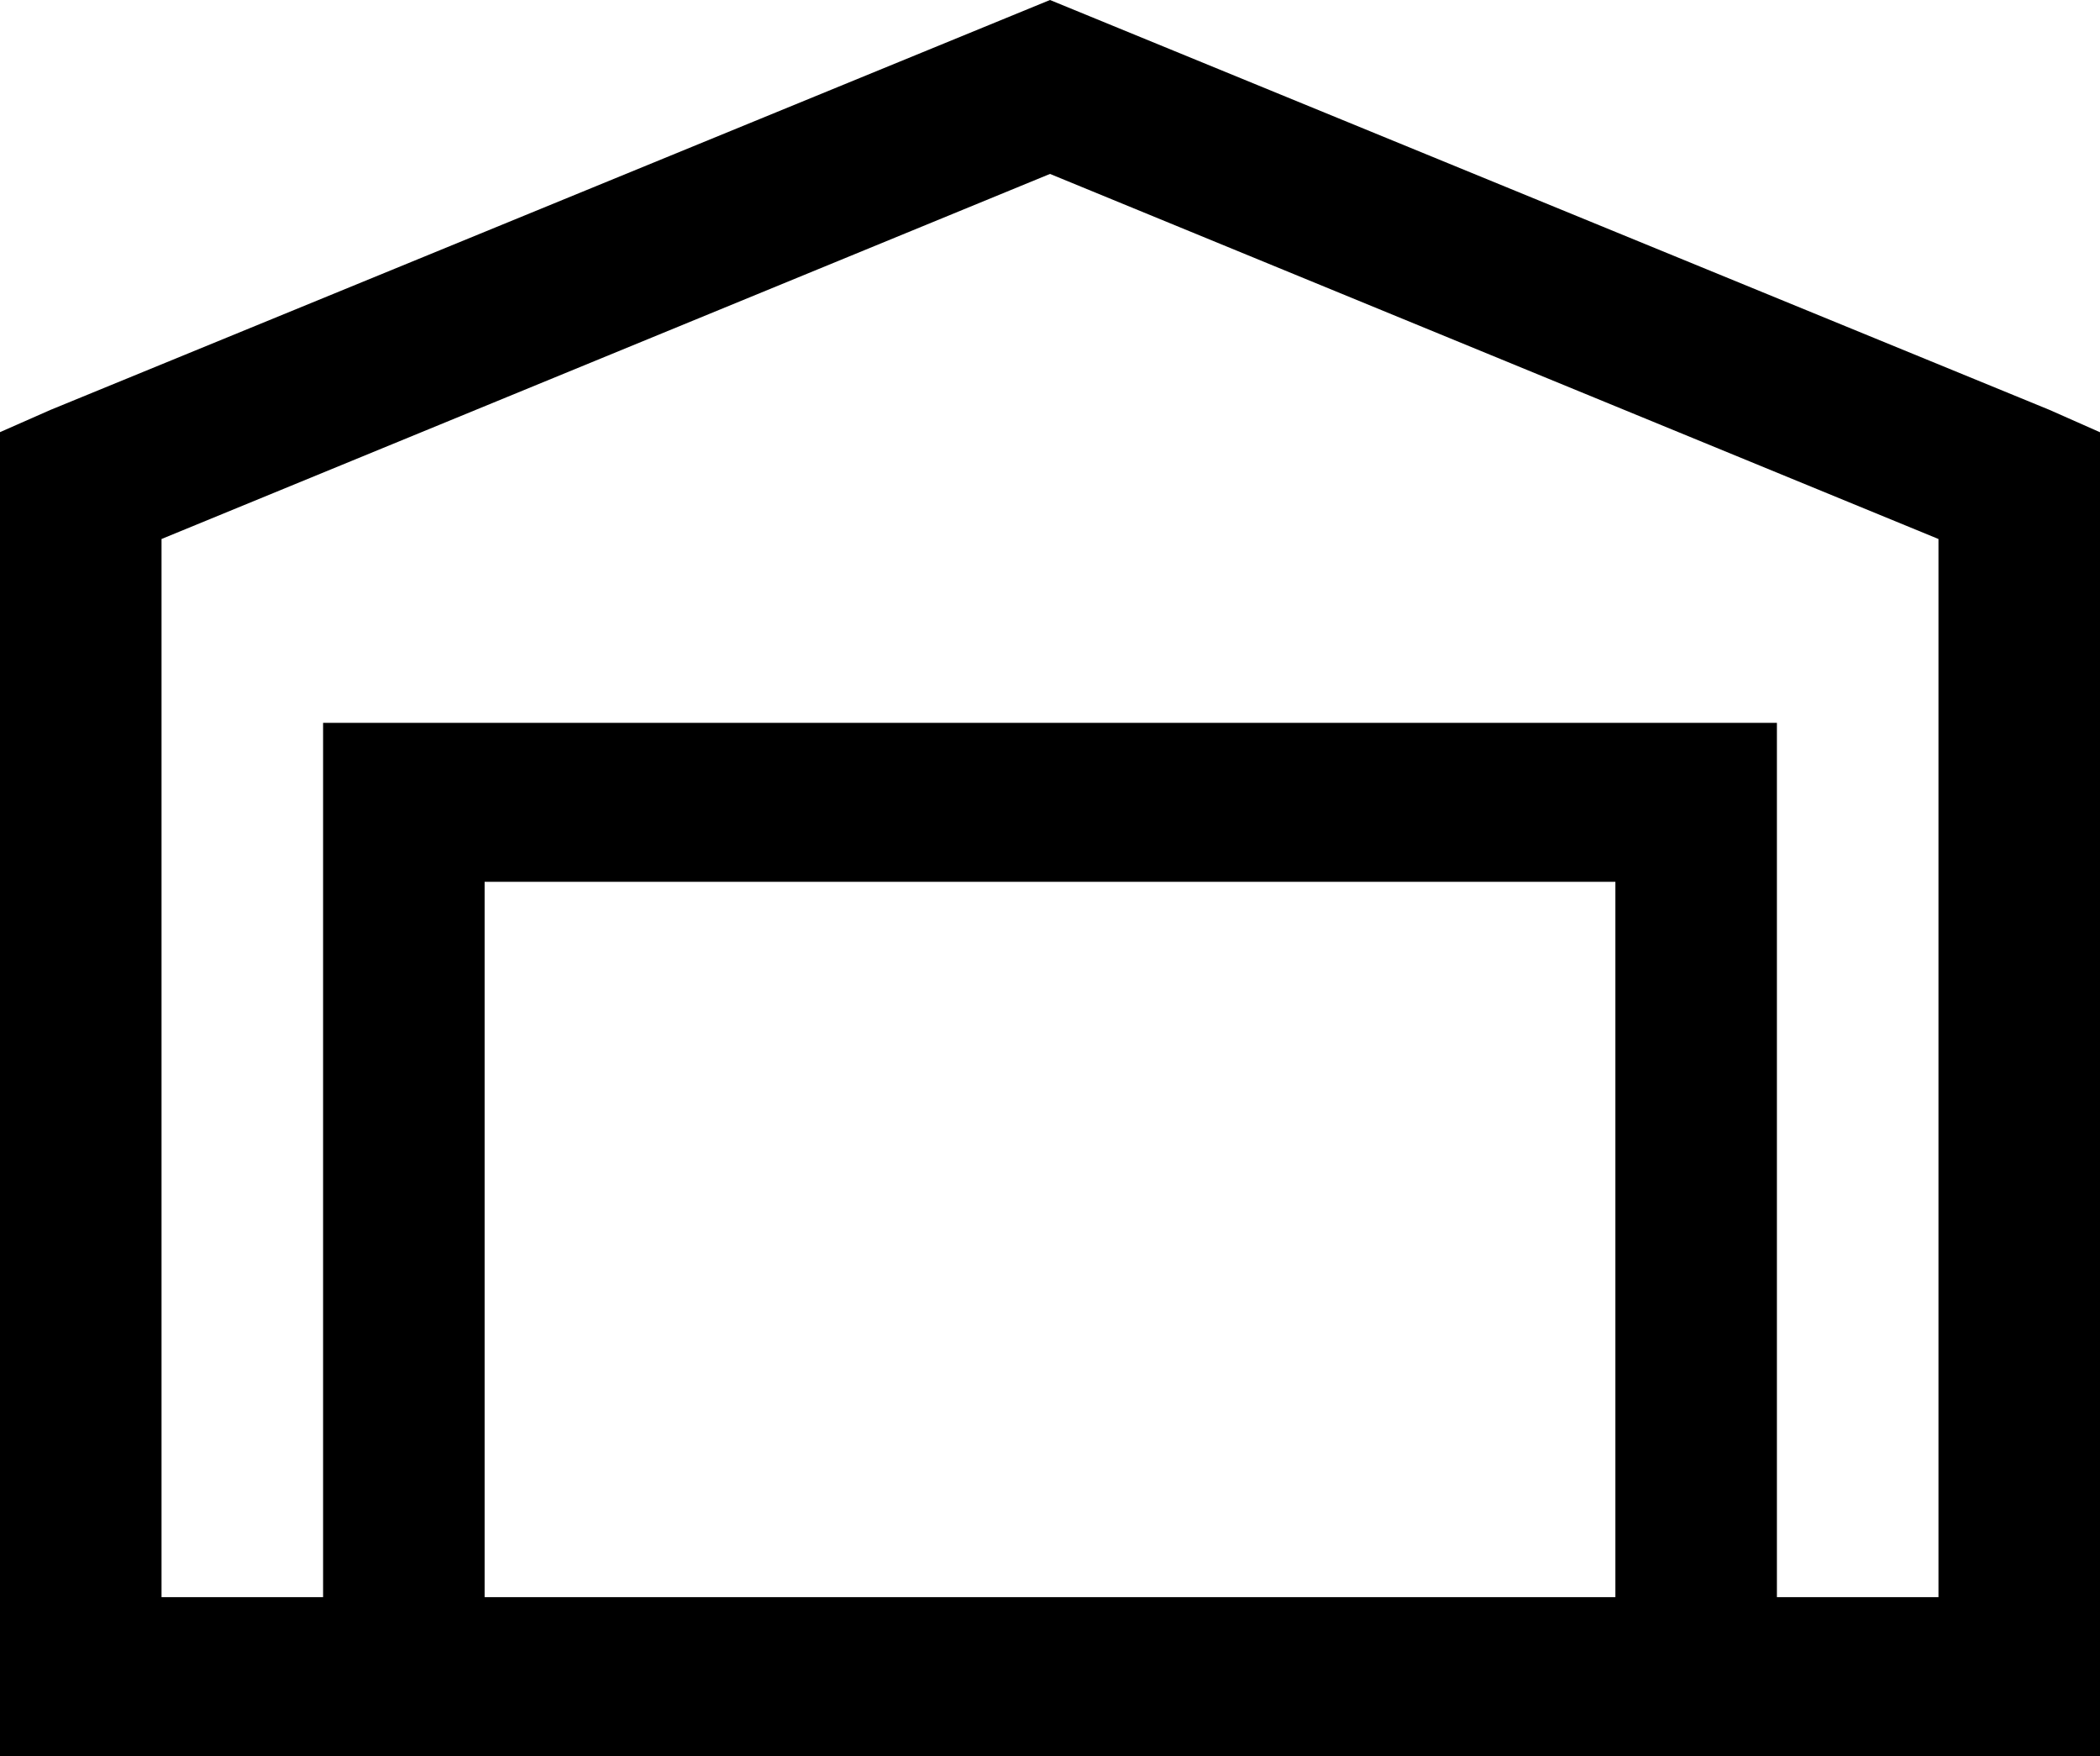 <svg width="61" height="51" viewBox="0 0 61 51" fill="none" xmlns="http://www.w3.org/2000/svg">
<path d="M30.5 0L1.466 11.904L0 12.55V51H61V12.553L59.534 11.904L30.5 0ZM30.5 5.051L56.308 15.653V46.383H51.615V20.992H9.385V46.383H4.692V15.653L30.5 5.051ZM14.077 25.608H46.923V46.383H14.077V25.608Z" fill="black"/>
</svg>
